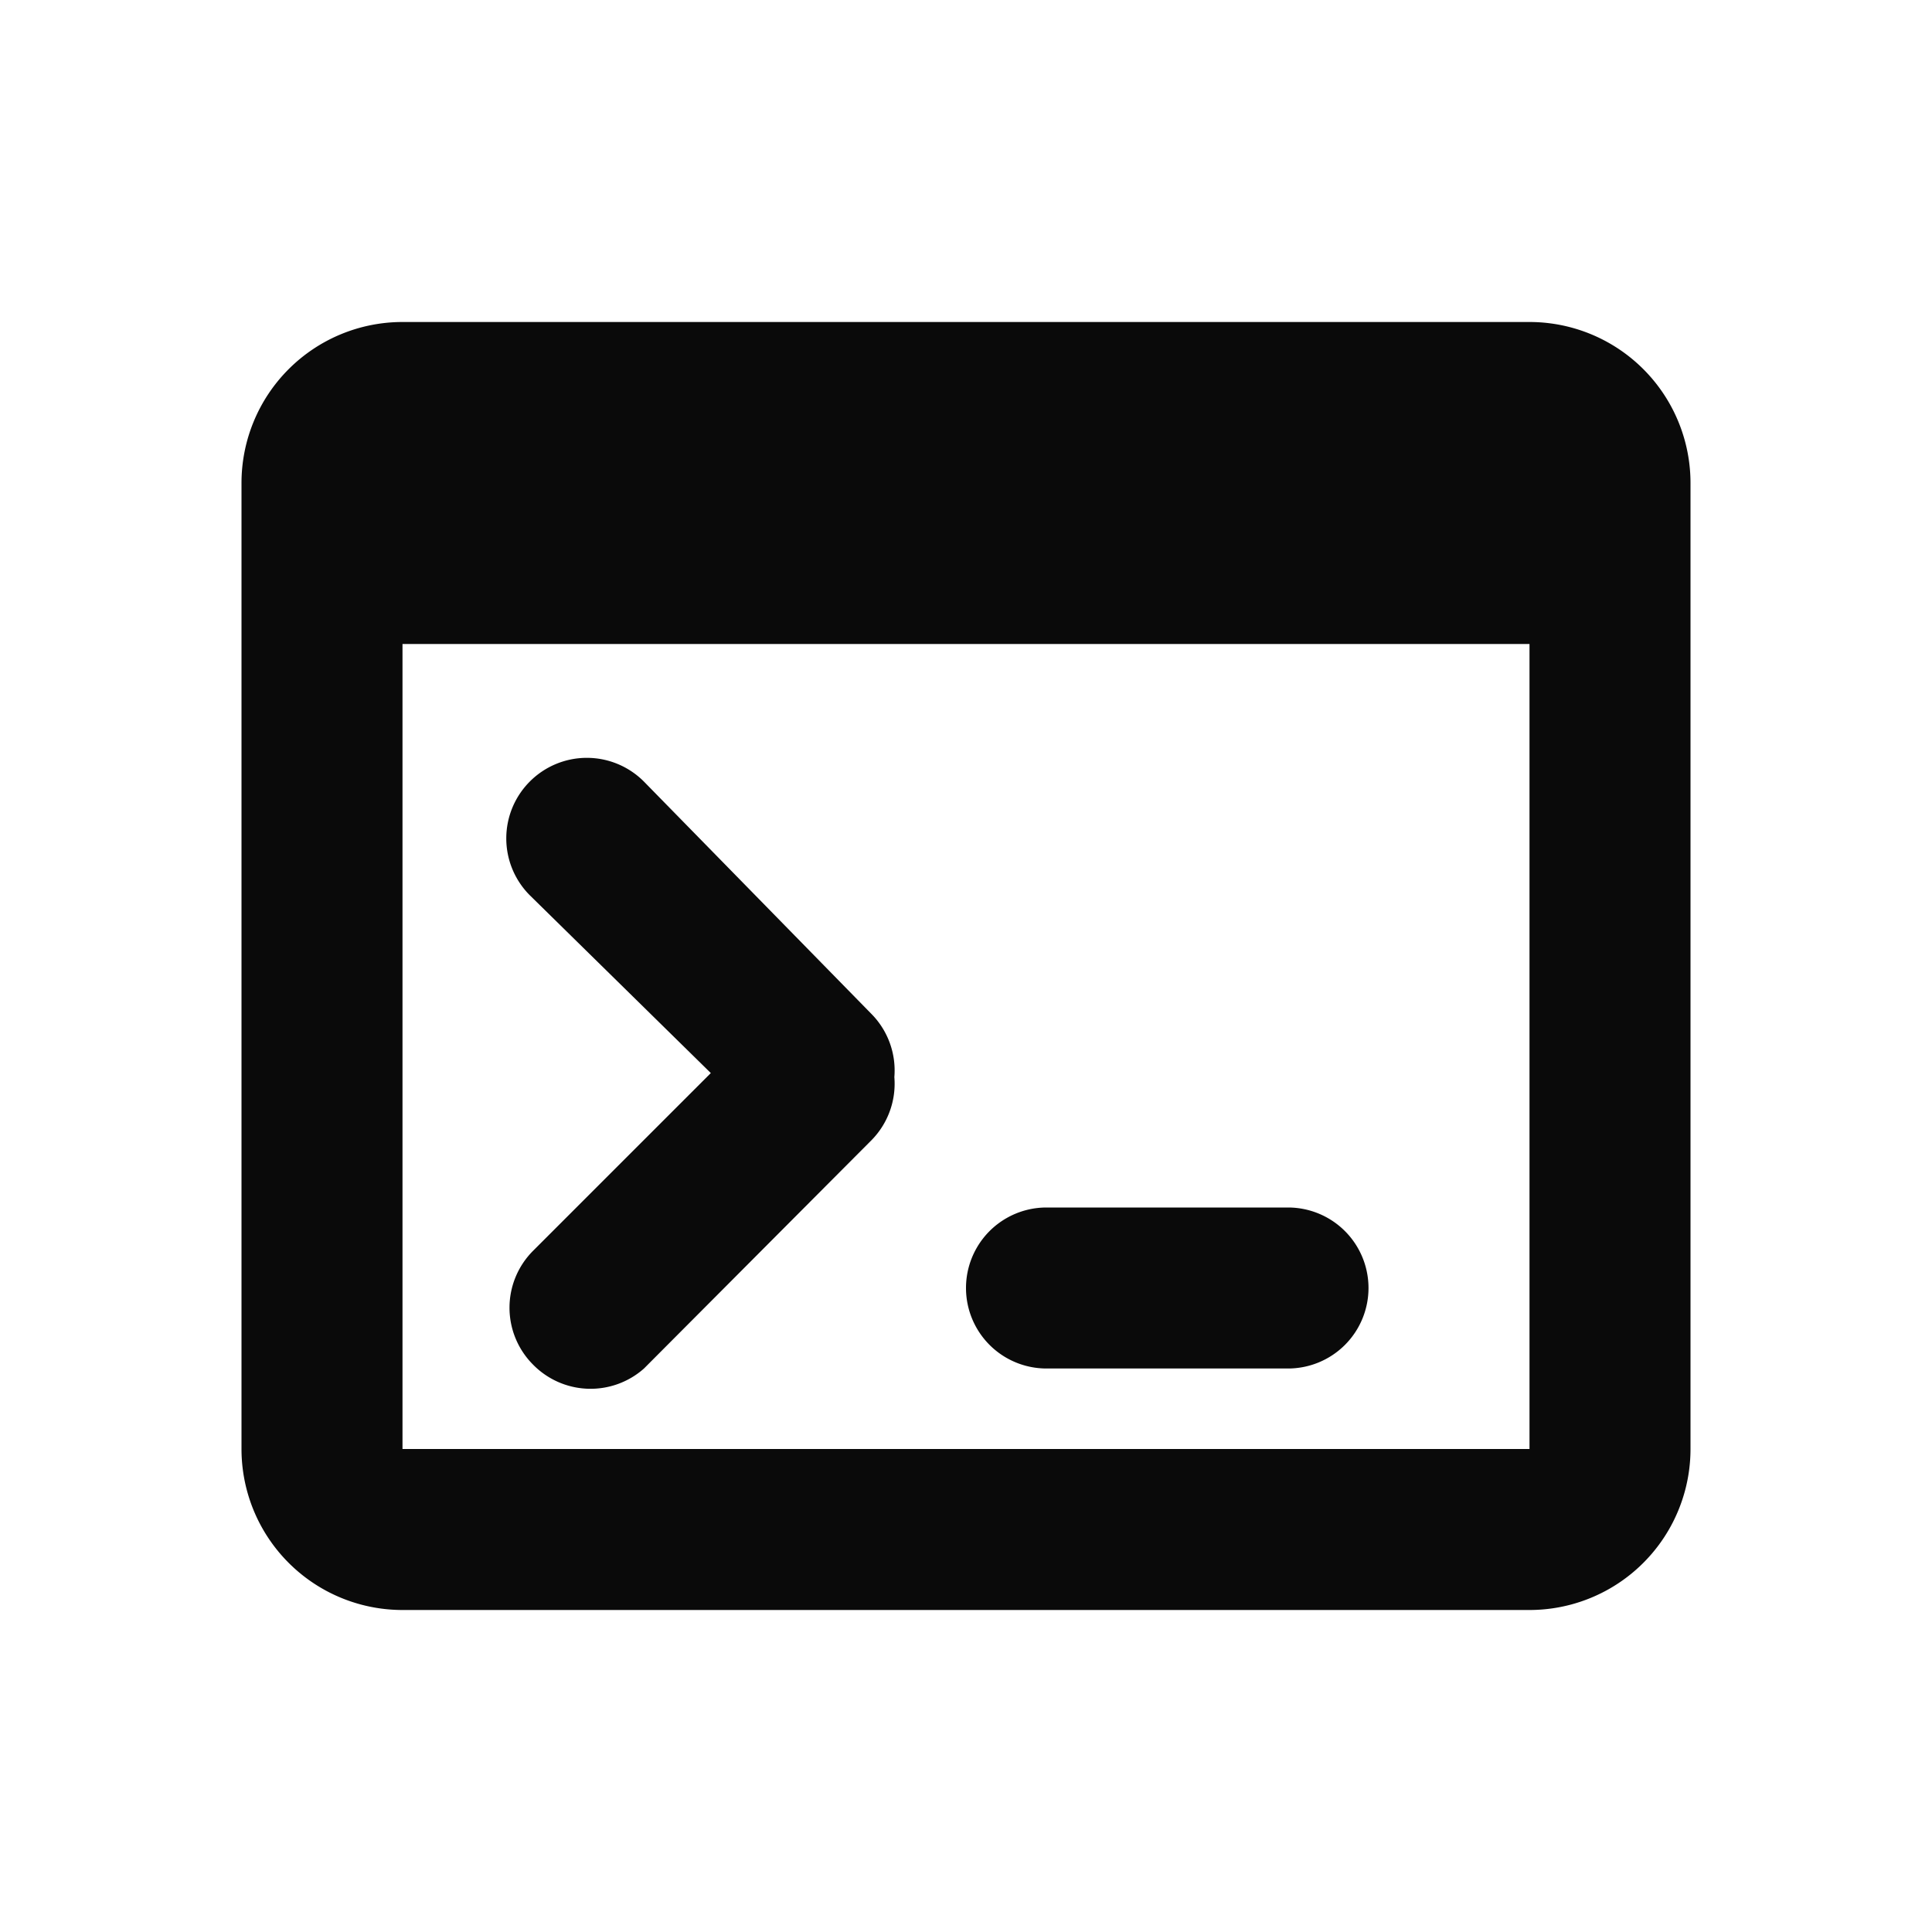 <svg id="Layer_1" data-name="Layer 1" xmlns="http://www.w3.org/2000/svg" width="24" height="24" viewBox="0 0 24 24">
  <title>background-scripts</title>
  <path d="M19,4H5A2,2,0,0,0,3,6V18a2,2,0,0,0,2,2H19a2,2,0,0,0,2-2V6A2,2,0,0,0,19,4Zm0,14H5V8H19Zm-3-1h0a1,1,0,0,0,1-1,1,1,0,0,0-1-1H13a1,1,0,0,0,0,2ZM8.83,13.33,6.62,15.54a1,1,0,0,0,0,1.41A1,1,0,0,0,8,17l2.82-2.83a1,1,0,0,0,.29-.79,1,1,0,0,0-.29-.79L8,9.71a1,1,0,0,0-1.42,0,1,1,0,0,0,0,1.41Z" fill="#0a0a0a"/>
</svg>
